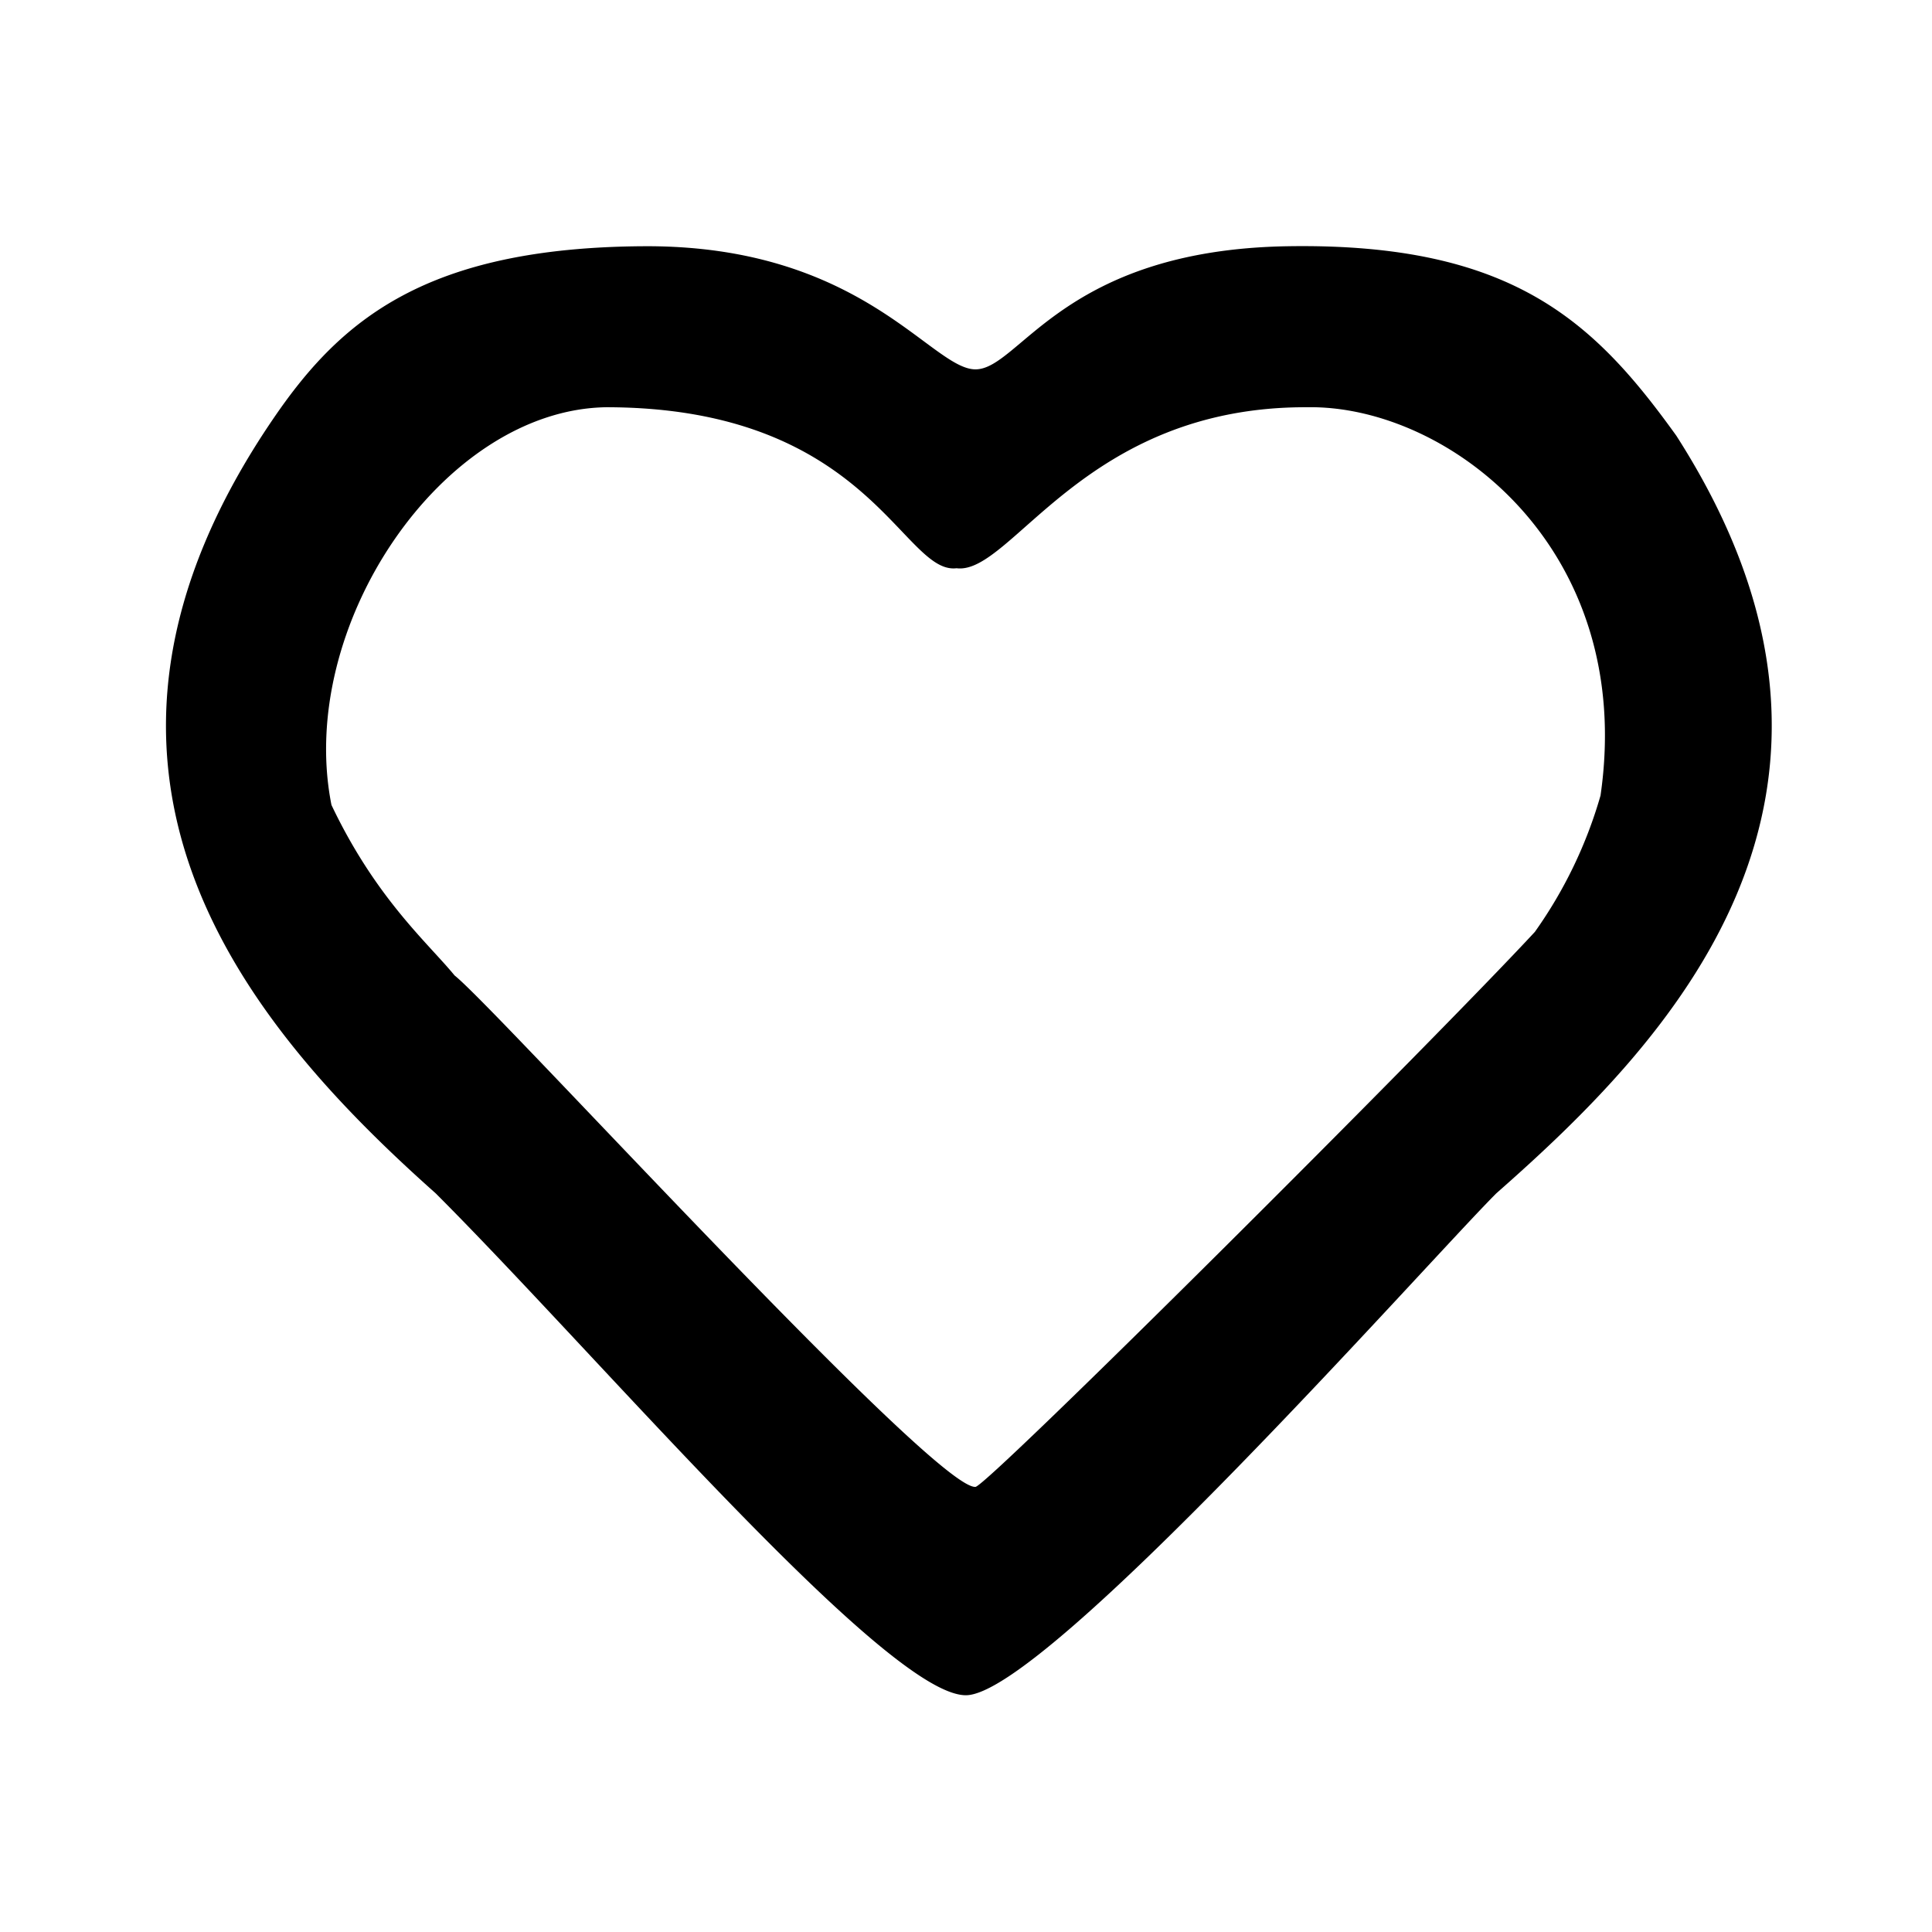 <svg xmlns="http://www.w3.org/2000/svg" width="204" height="204" viewBox="0 0 204 204">
  <defs>
    <style>
      .cls-1 {
        fill-rule: evenodd;
      }
    </style>
  </defs>
  <path class="cls-1" d="M103,39c4.677,0,9.229-12.623,33-13s32.4,8.04,41,20c24.465,38.153-1.057,64.213-19,80-7.325,7.325-47.625,52.956-56,53s-38.651-35.651-56-53C25.762,108,3.42,81.265,29,44c7-10.2,15.984-17.874,39-18S98.323,39,103,39ZM64,43c-17.288.277-32.757,23.137-29,42,4.7,9.884,10.194,14.571,13,18,4.261,3.326,50.635,54.291,55,54,1.275-.085,48.371-47.049,59.064-58.6A47.366,47.366,0,0,0,169,84c3.776-26.167-16.178-41.269-31-41-23.561-.085-31.182,17.752-37,17C95.293,60.69,91.724,43.013,64,43Z"/>
</svg>
